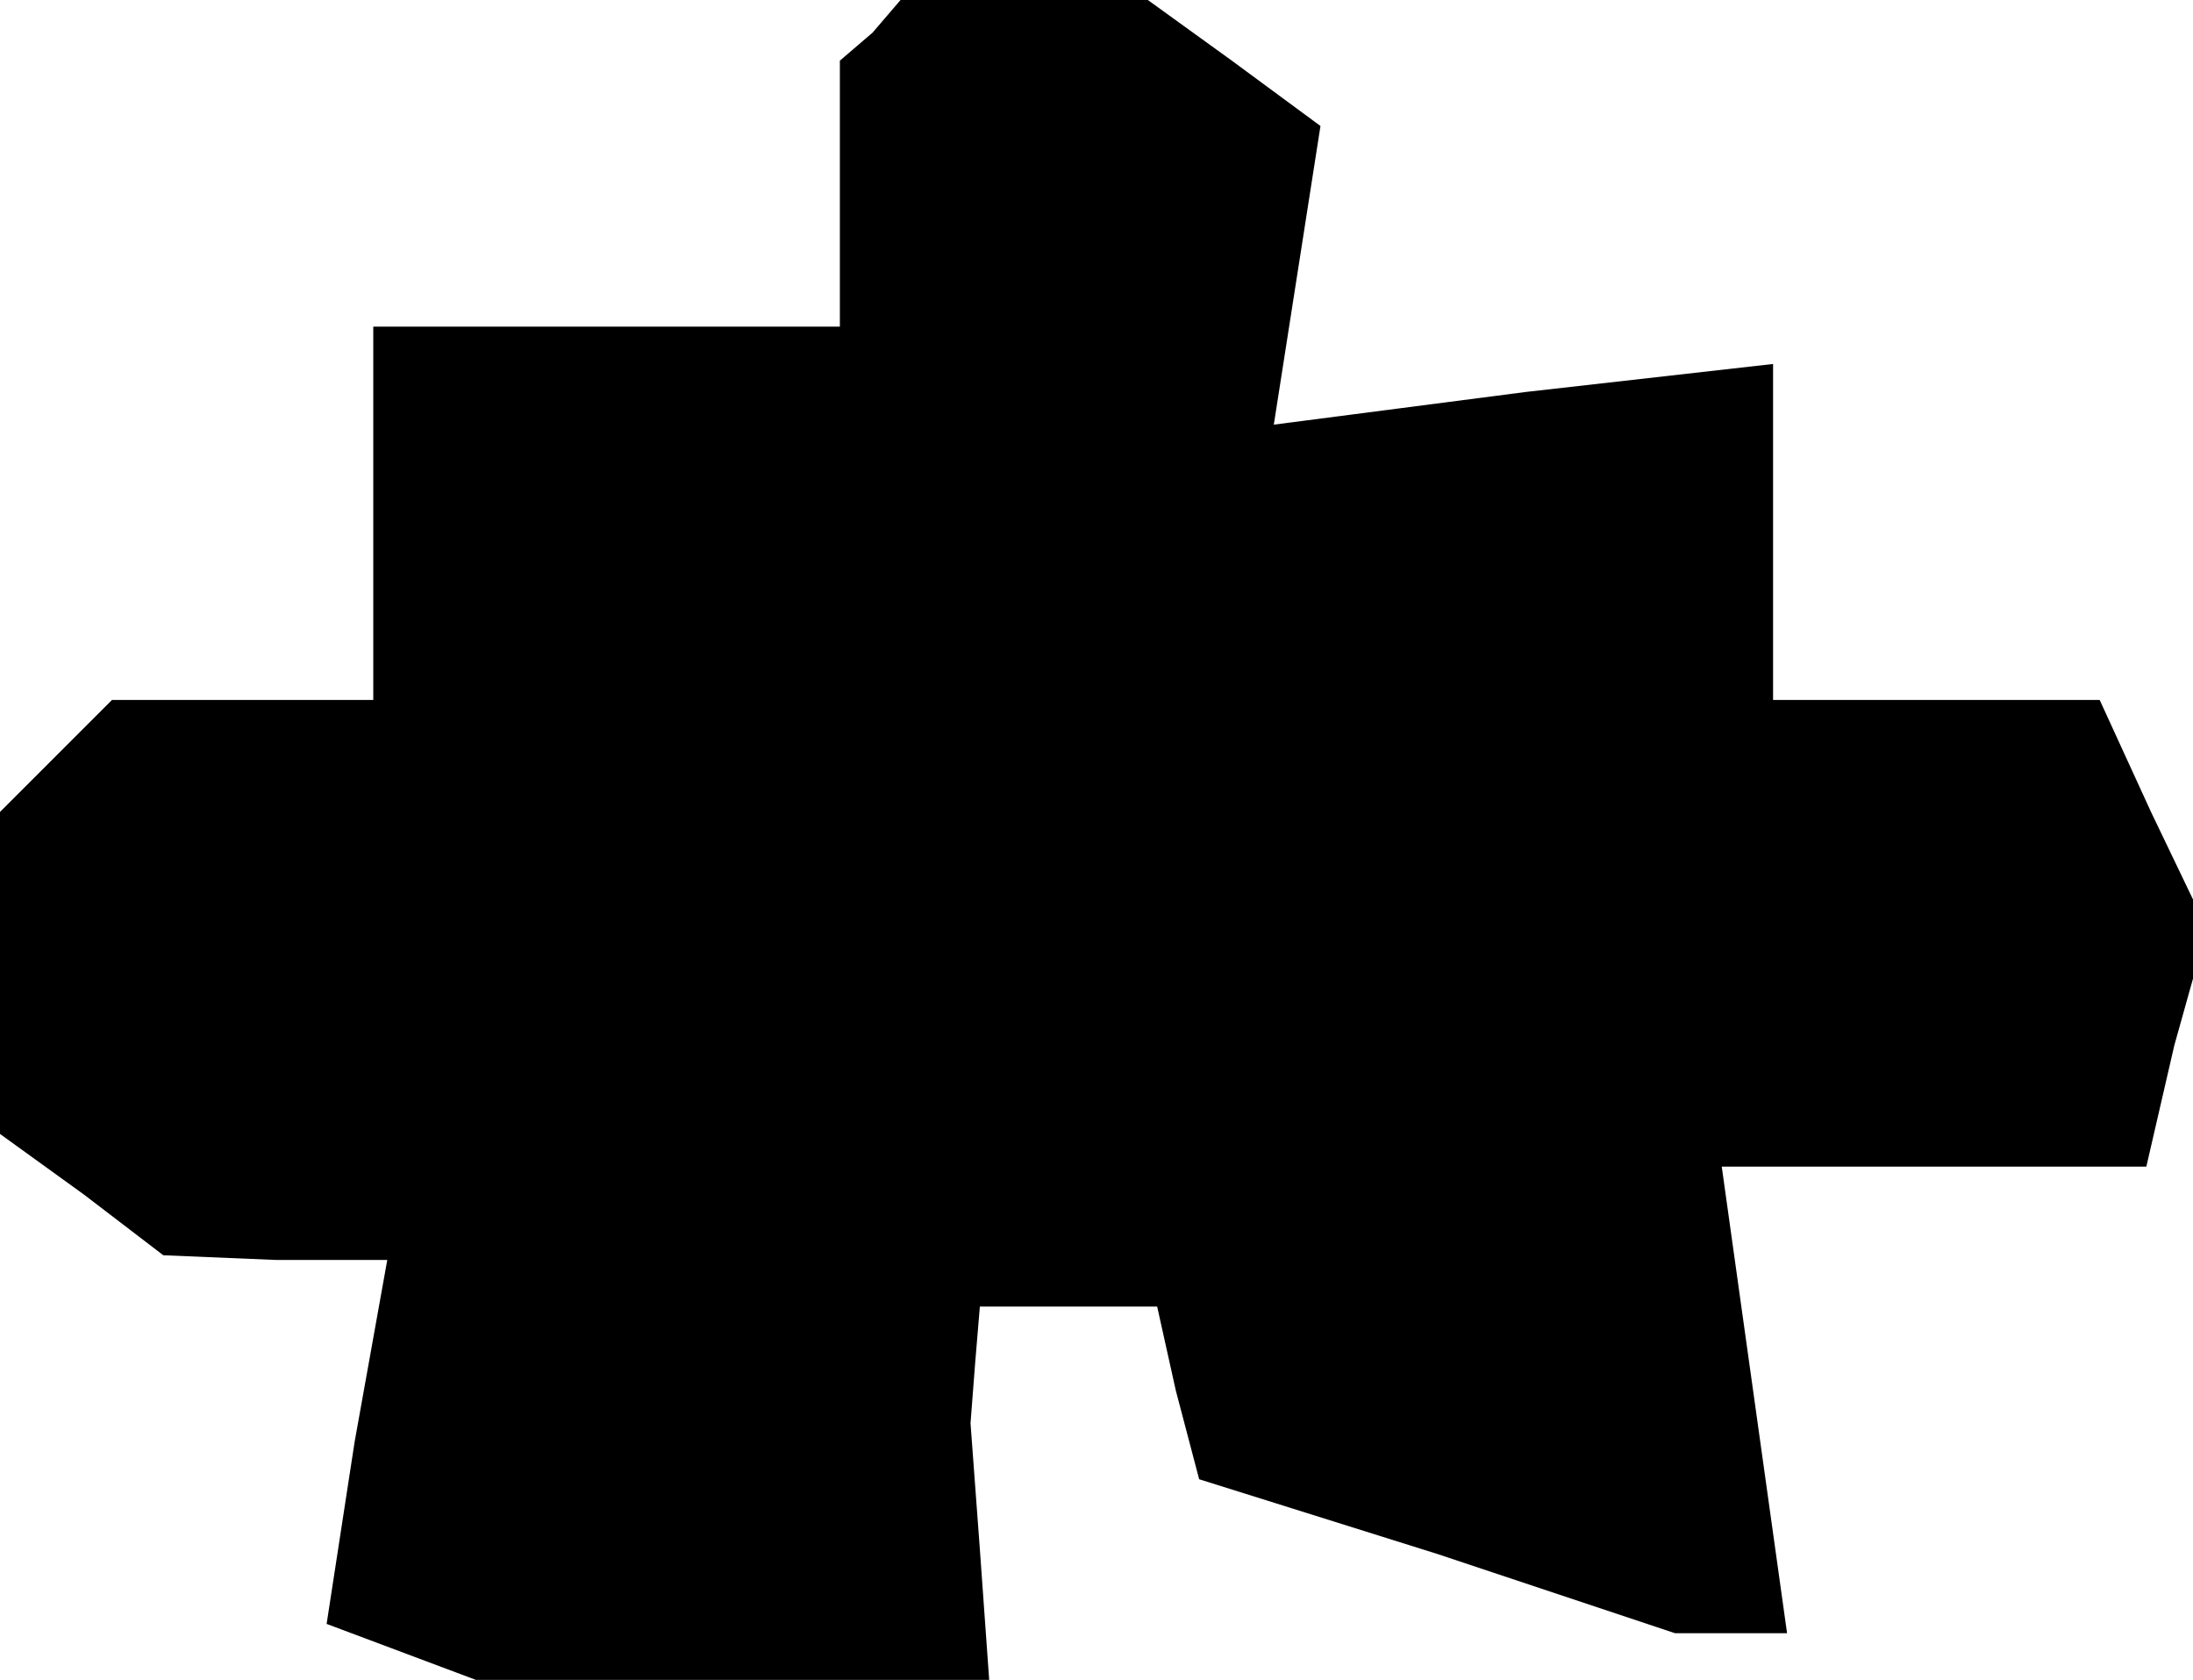 <?xml version="1.0" standalone="no"?>
<!DOCTYPE svg PUBLIC "-//W3C//DTD SVG 20010904//EN"
 "http://www.w3.org/TR/2001/REC-SVG-20010904/DTD/svg10.dtd">
<svg version="1.0" xmlns="http://www.w3.org/2000/svg"
 width="47pt" height="36pt" viewBox="0 0 47 36"
 preserveAspectRatio="xMidYMid meet">
<g transform="translate(0,36) scale(0.1,-0.1)"
fill="#000000" stroke="none">
<path d="M187 353 l-7 -6 0 -29 0 -28 -50 0 -50 0 0 -40 0 -40 -28 0 -28 0
-12 -12 -12 -12 0 -34 0 -35 18 -13 17 -13 24 -1 24 0 -7 -39 -6 -39 16 -6 16
-6 55 0 55 0 -2 28 -2 27 1 13 1 12 19 0 19 0 4 -18 5 -19 51 -16 51 -17 12 0
12 0 -7 50 -7 50 45 0 46 0 6 26 7 25 -12 25 -11 24 -35 0 -35 0 0 36 0 36
-53 -6 -54 -7 5 32 5 32 -19 14 -18 13 -26 0 -27 0 -6 -7z"/>
</g>
</svg>
